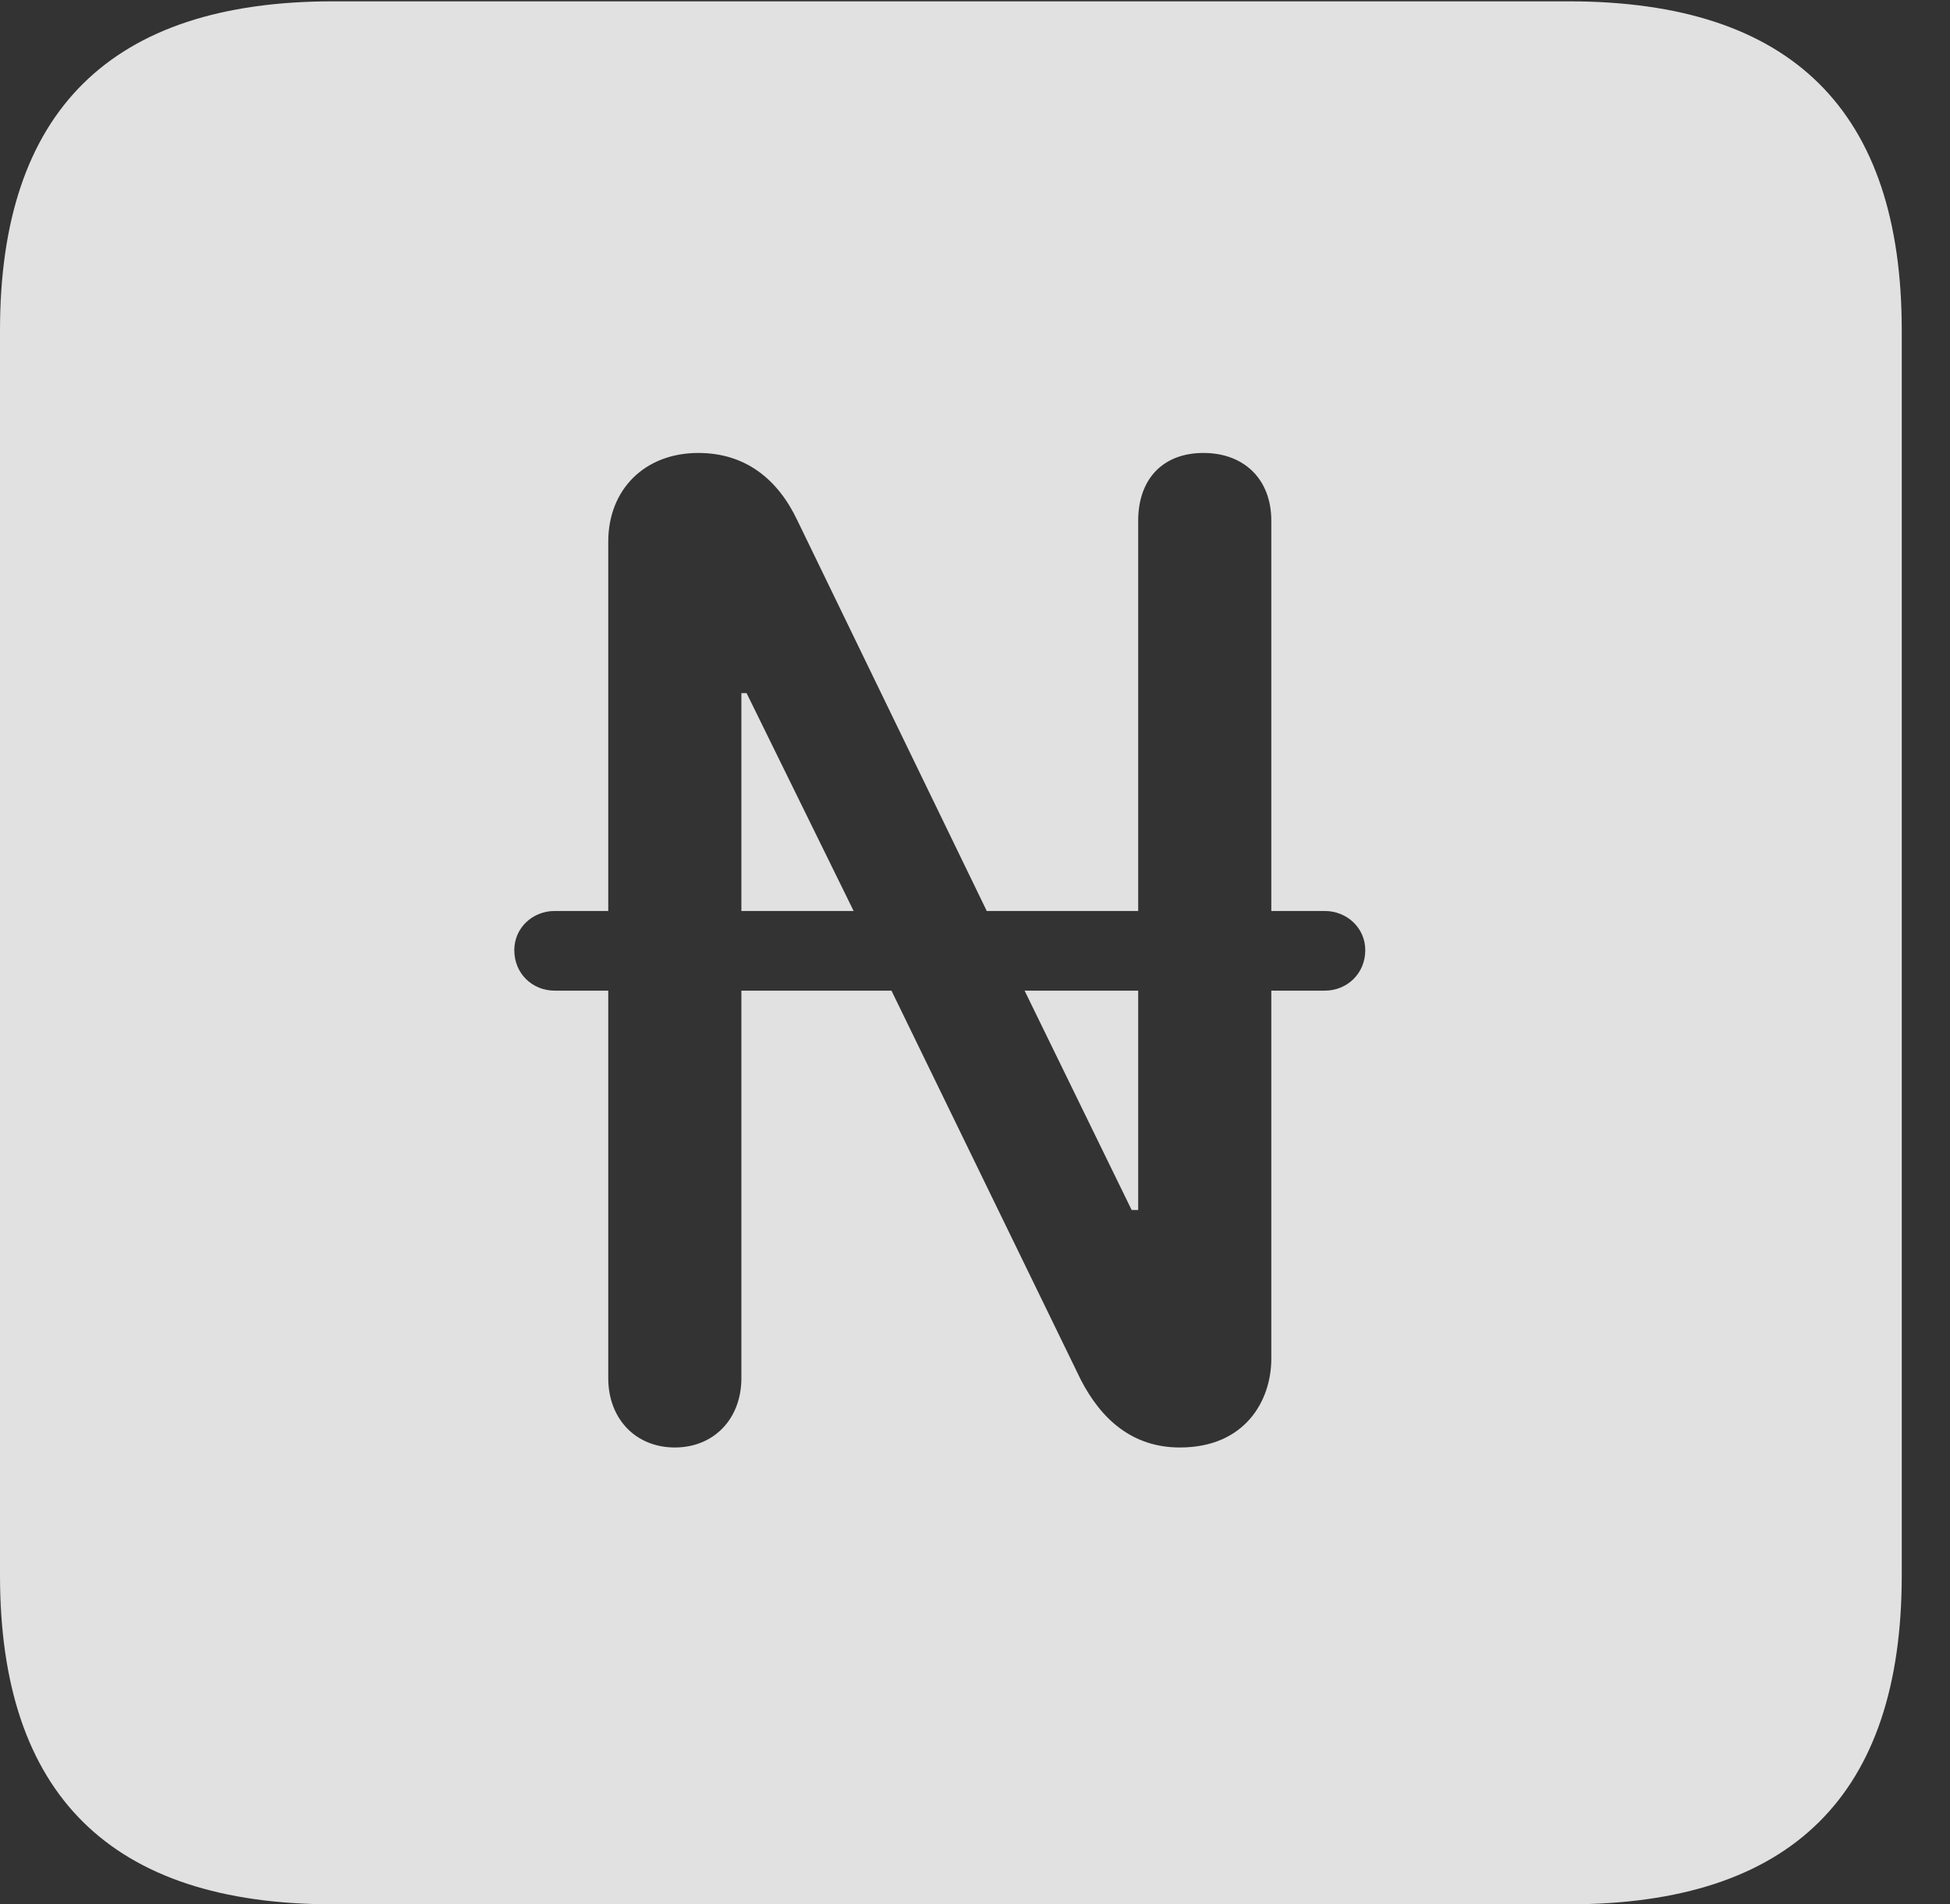 <?xml version="1.0" encoding="UTF-8"?>
<!--Generator: Apple Native CoreSVG 326-->
<!DOCTYPE svg
PUBLIC "-//W3C//DTD SVG 1.1//EN"
       "http://www.w3.org/Graphics/SVG/1.1/DTD/svg11.dtd">
<svg version="1.1" xmlns="http://www.w3.org/2000/svg" xmlns:xlink="http://www.w3.org/1999/xlink" viewBox="0 0 14.59 14.248">
 <rect x="0" y="0" width="14.59" height="14.248" fill="#333333" stroke="none"/>
 <g>
  <rect height="14.248" opacity="0" width="14.59" x="0" y="0"/>
  <path d="M14.229 2.471L14.229 11.787C14.229 13.428 13.408 14.248 11.738 14.248L2.49 14.248C0.83 14.248 0 13.428 0 11.787L0 2.471C0 0.83 0.83 0.01 2.49 0.01L11.738 0.01C13.408 0.01 14.229 0.83 14.229 2.471ZM8.516 3.896L8.516 6.816L7.383 6.816L5.967 3.896C5.82 3.584 5.576 3.389 5.225 3.389C4.824 3.389 4.551 3.662 4.551 4.053L4.551 6.816L4.15 6.816C3.984 6.816 3.848 6.943 3.848 7.109C3.848 7.285 3.984 7.412 4.15 7.412L4.551 7.412L4.551 10.312C4.551 10.615 4.756 10.83 5.049 10.83C5.342 10.83 5.547 10.615 5.547 10.312L5.547 7.412L6.67 7.412L8.086 10.322C8.242 10.625 8.477 10.83 8.828 10.83C9.316 10.83 9.512 10.479 9.512 10.166L9.512 7.412L9.912 7.412C10.078 7.412 10.215 7.285 10.215 7.109C10.215 6.943 10.078 6.816 9.912 6.816L9.512 6.816L9.512 3.896C9.512 3.584 9.307 3.389 9.004 3.389C8.701 3.389 8.516 3.584 8.516 3.896ZM8.516 9.053L8.467 9.053L7.666 7.412L8.516 7.412ZM6.387 6.816L5.547 6.816L5.547 5.186L5.586 5.186Z" fill="white" fill-opacity="0.85"/>
 </g>
</svg>
